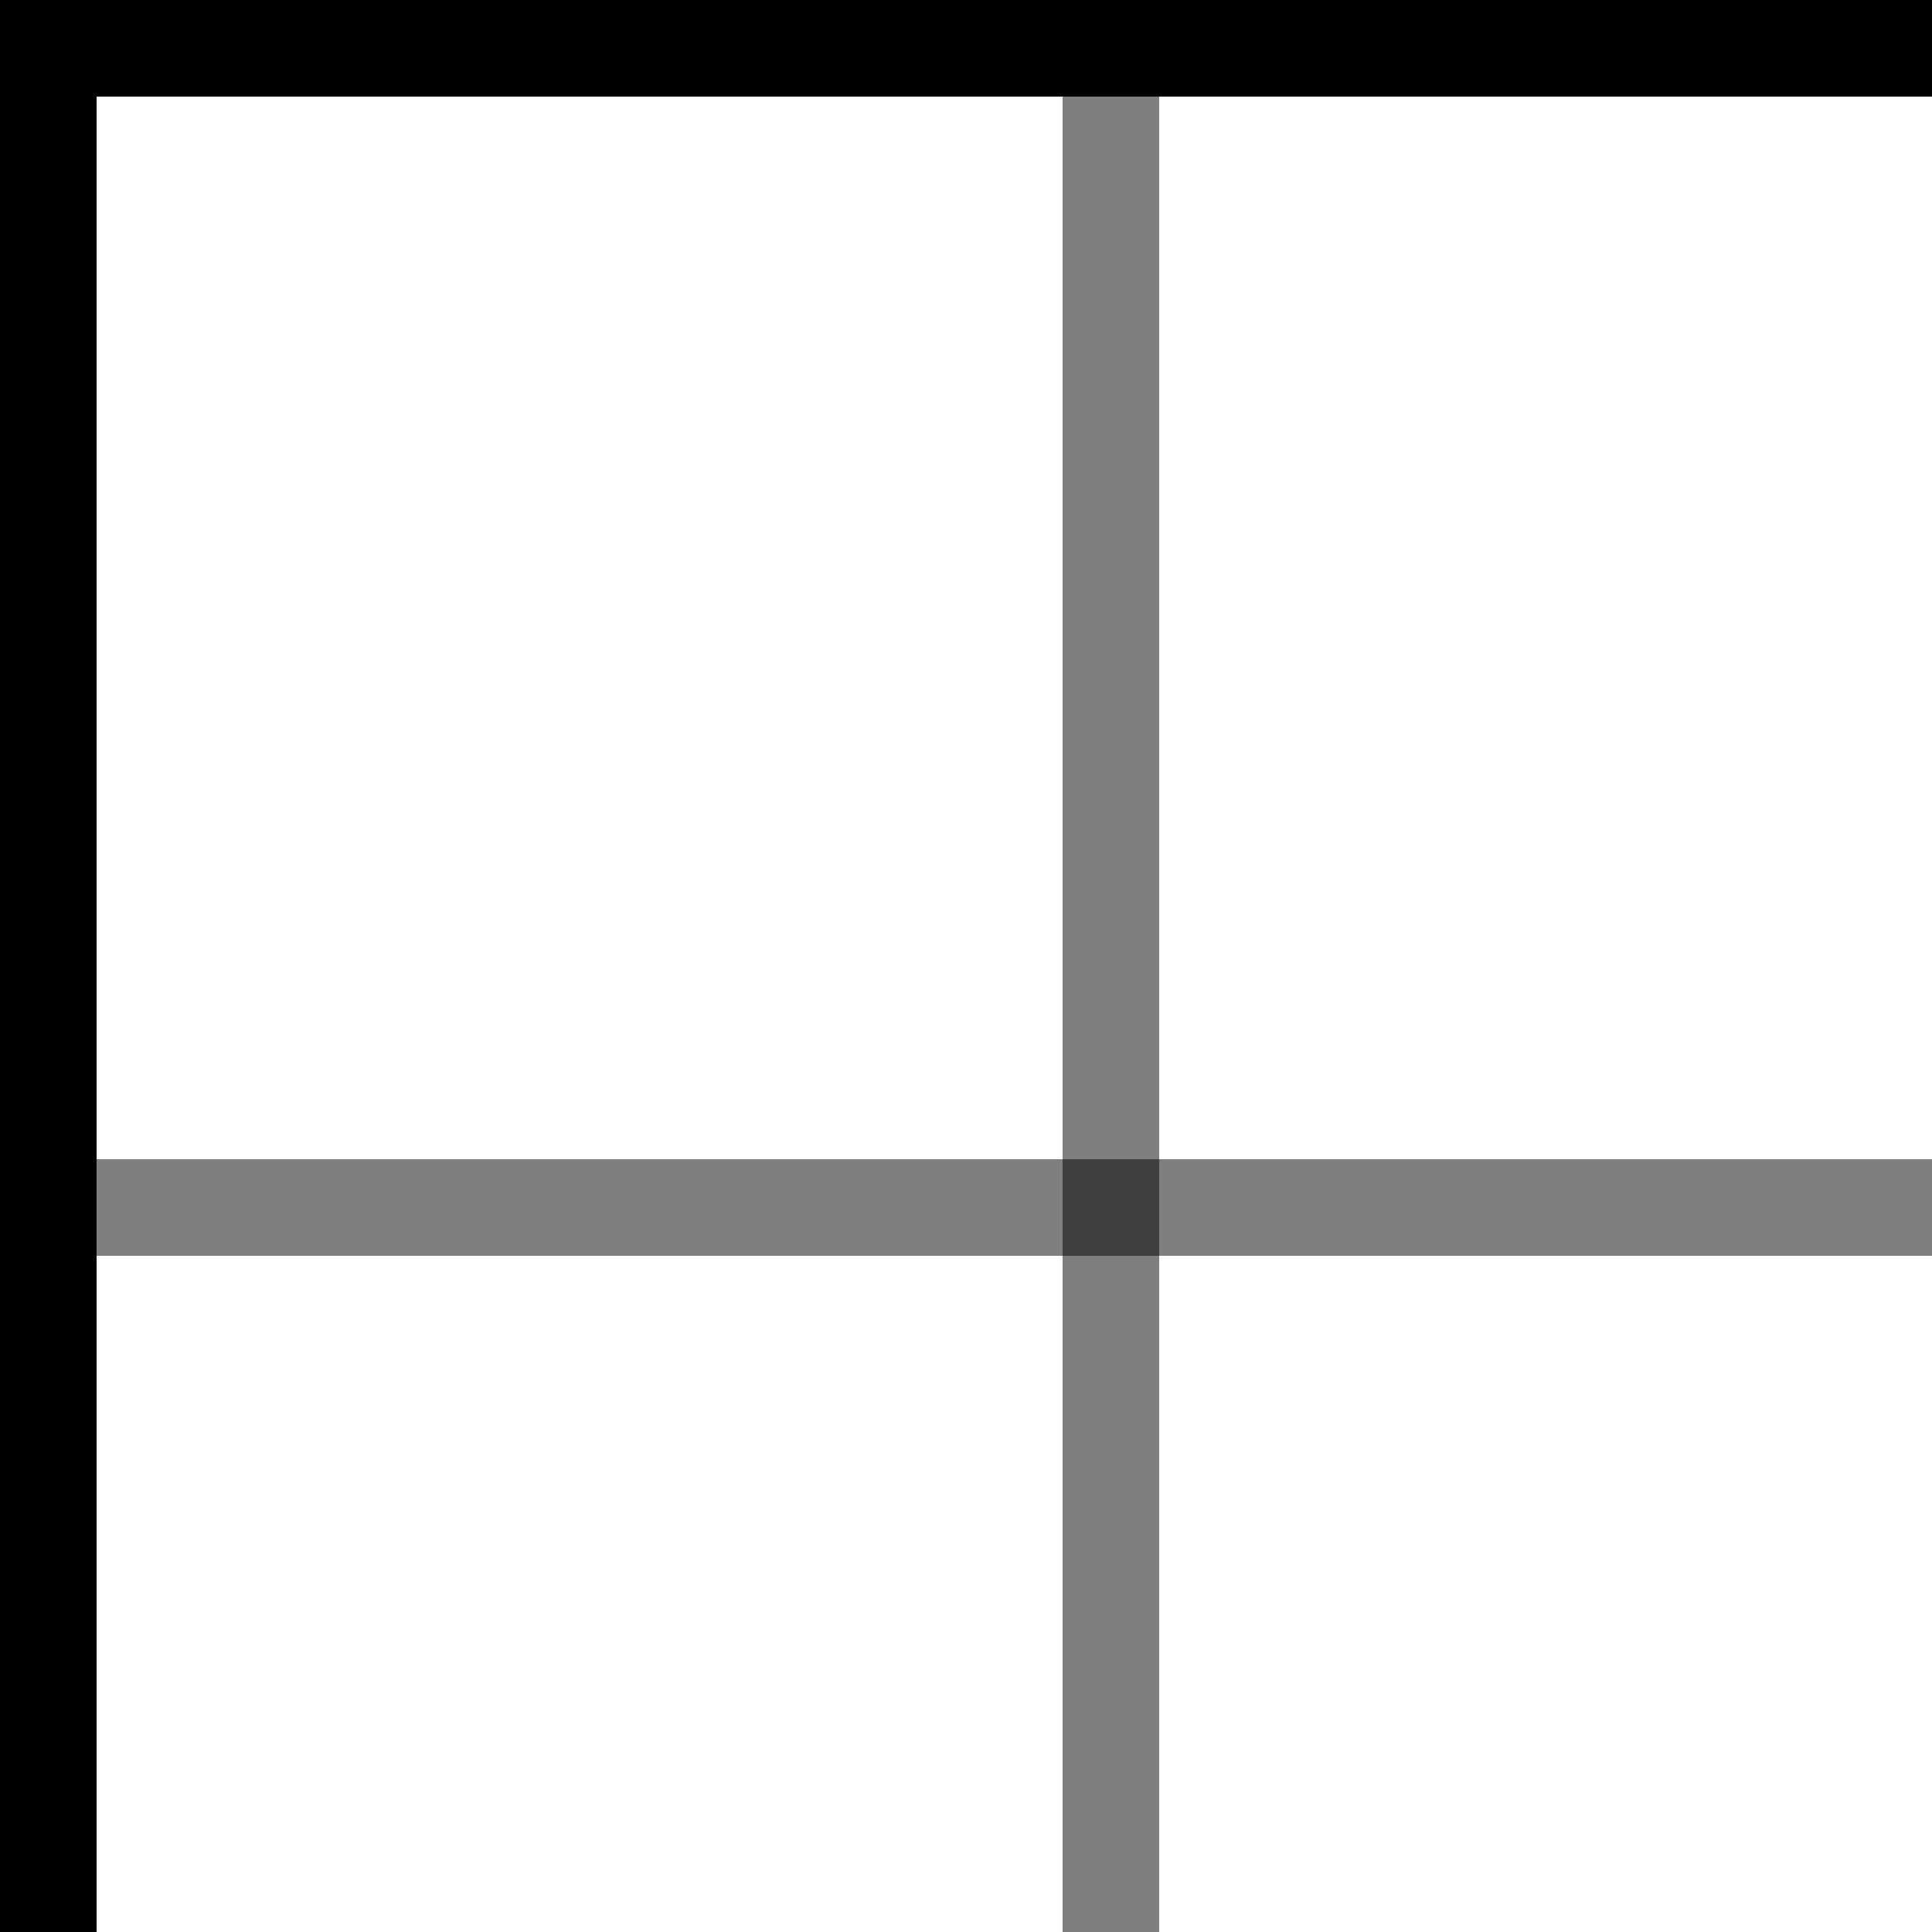 <svg xmlns="http://www.w3.org/2000/svg" width="20" height="20">
  <rect x="0" y="0" width="20" height="1" fill="currentColor" />
  <rect x="0" y="0" width="1" height="20" fill="currentColor" />
  <rect x="0" y="12" width="20" height="1" fill="currentColor" opacity="0.5" />
  <rect x="11" y="0" width="1" height="20" fill="currentColor" opacity="0.5" />
</svg>